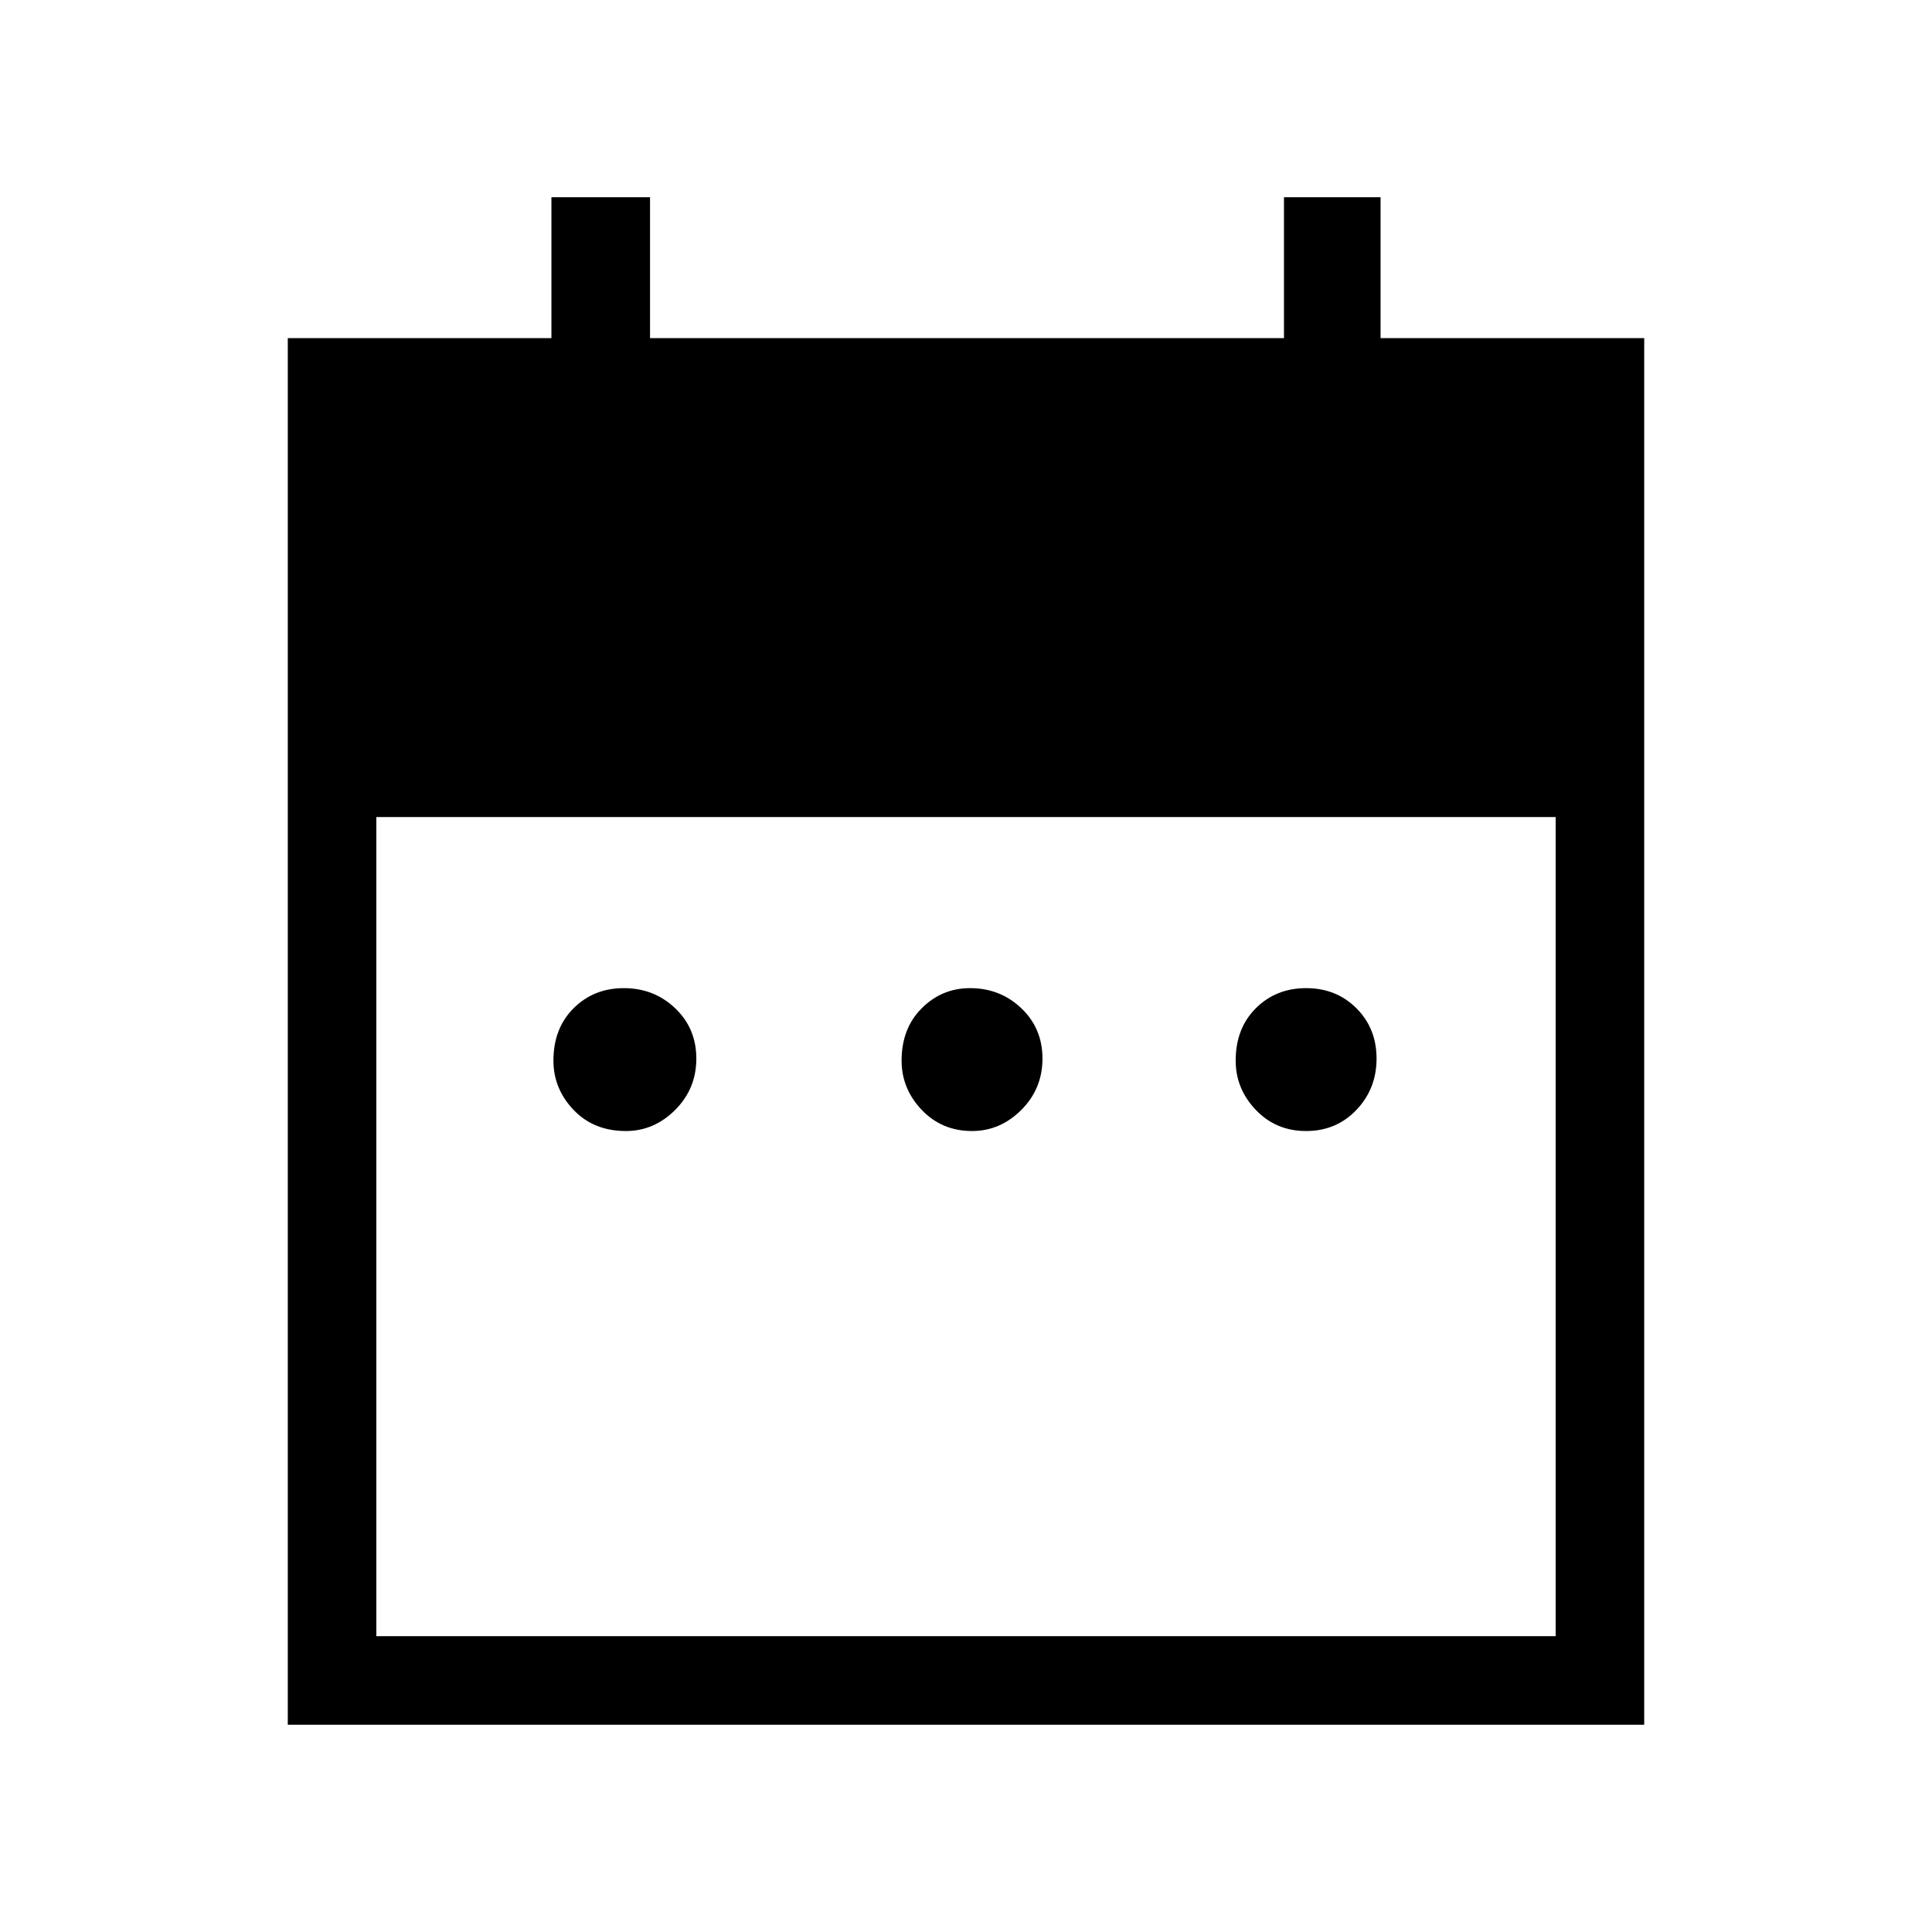 <svg xmlns="http://www.w3.org/2000/svg" height="48" width="48"><path d="M15.55 28.1q-.8 0-1.3-.525t-.5-1.225q0-.8.5-1.3t1.25-.5q.75 0 1.275.5.525.5.525 1.25t-.525 1.275q-.525.525-1.225.525Zm8.6 0q-.75 0-1.25-.525t-.5-1.225q0-.8.5-1.3t1.2-.5q.75 0 1.275.5.525.5.525 1.25t-.525 1.275q-.525.525-1.225.525Zm8.3 0q-.75 0-1.25-.525t-.5-1.225q0-.8.5-1.3t1.25-.5q.75 0 1.25.5t.5 1.25q0 .75-.5 1.275-.5.525-1.25.525ZM7.15 8.4h6.55V4.9h2.45v3.5H31.9V4.9h2.4v3.5h6.55v34.45H7.15Zm2.2 32.25h29.3V20.3H9.35Z"/></svg>